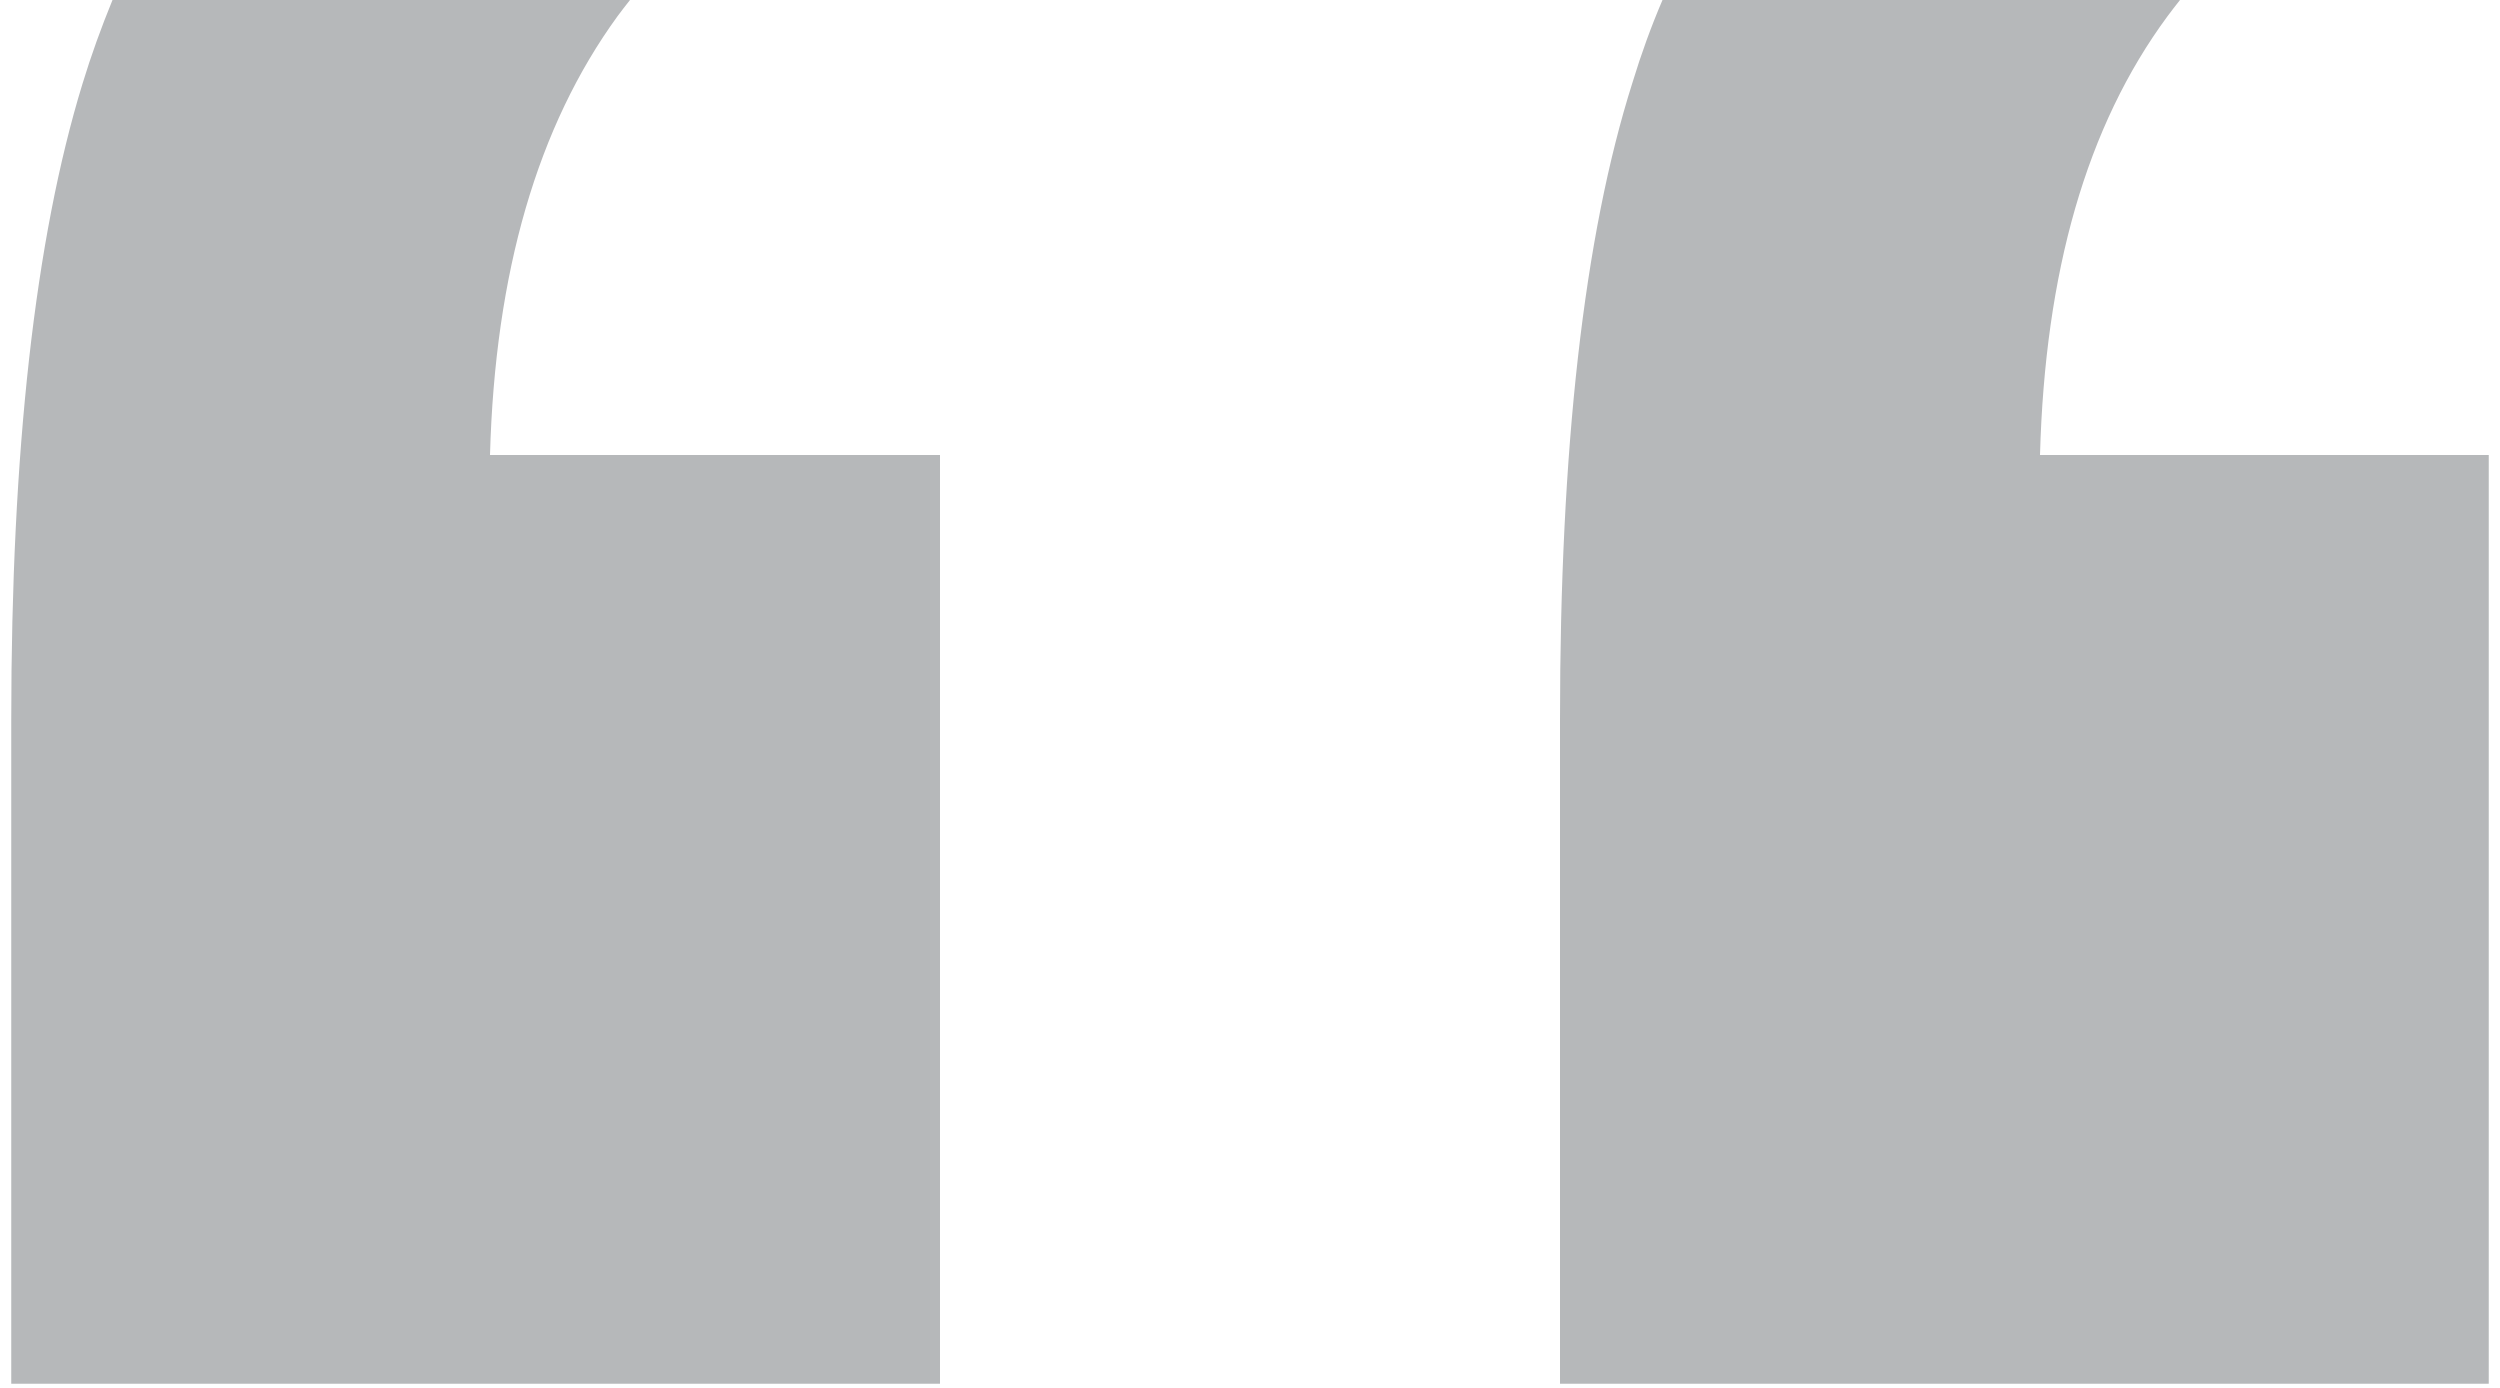 <?xml version="1.0" encoding="utf-8"?>
<!-- Generator: Adobe Illustrator 19.1.0, SVG Export Plug-In . SVG Version: 6.00 Build 0)  -->
<svg version="1.1" id="Layer_1" xmlns="http://www.w3.org/2000/svg" xmlns:xlink="http://www.w3.org/1999/xlink" x="0px" y="0px"
	 width="200px" height="111px" viewBox="0 0 200 111" style="enable-background:new 0 0 200 111;" xml:space="preserve">
<style type="text/css">
	.st0{fill:#B6B8BA;}
</style>
<g>
	<path class="st0" d="M0.9,57.6v53.1h74.3V36.4H39.2C39.6,21.8,43,10.1,49.4,1.3c0.3-0.4,0.6-0.8,1-1.3H9C8.1,2.2,7.3,4.4,6.6,6.7
		C2.8,19.1,0.9,36.1,0.9,57.6z"/>
	<path class="st0" d="M124.8,57.6v53.1h74.3V36.4h-35.9c0.4-14.6,3.7-26.3,10.2-35.1c0.3-0.4,0.6-0.8,1-1.3h-41.4
		c-0.9,2.1-1.7,4.3-2.4,6.6C126.7,18.9,124.8,35.9,124.8,57.6z"/>
</g>
</svg>
